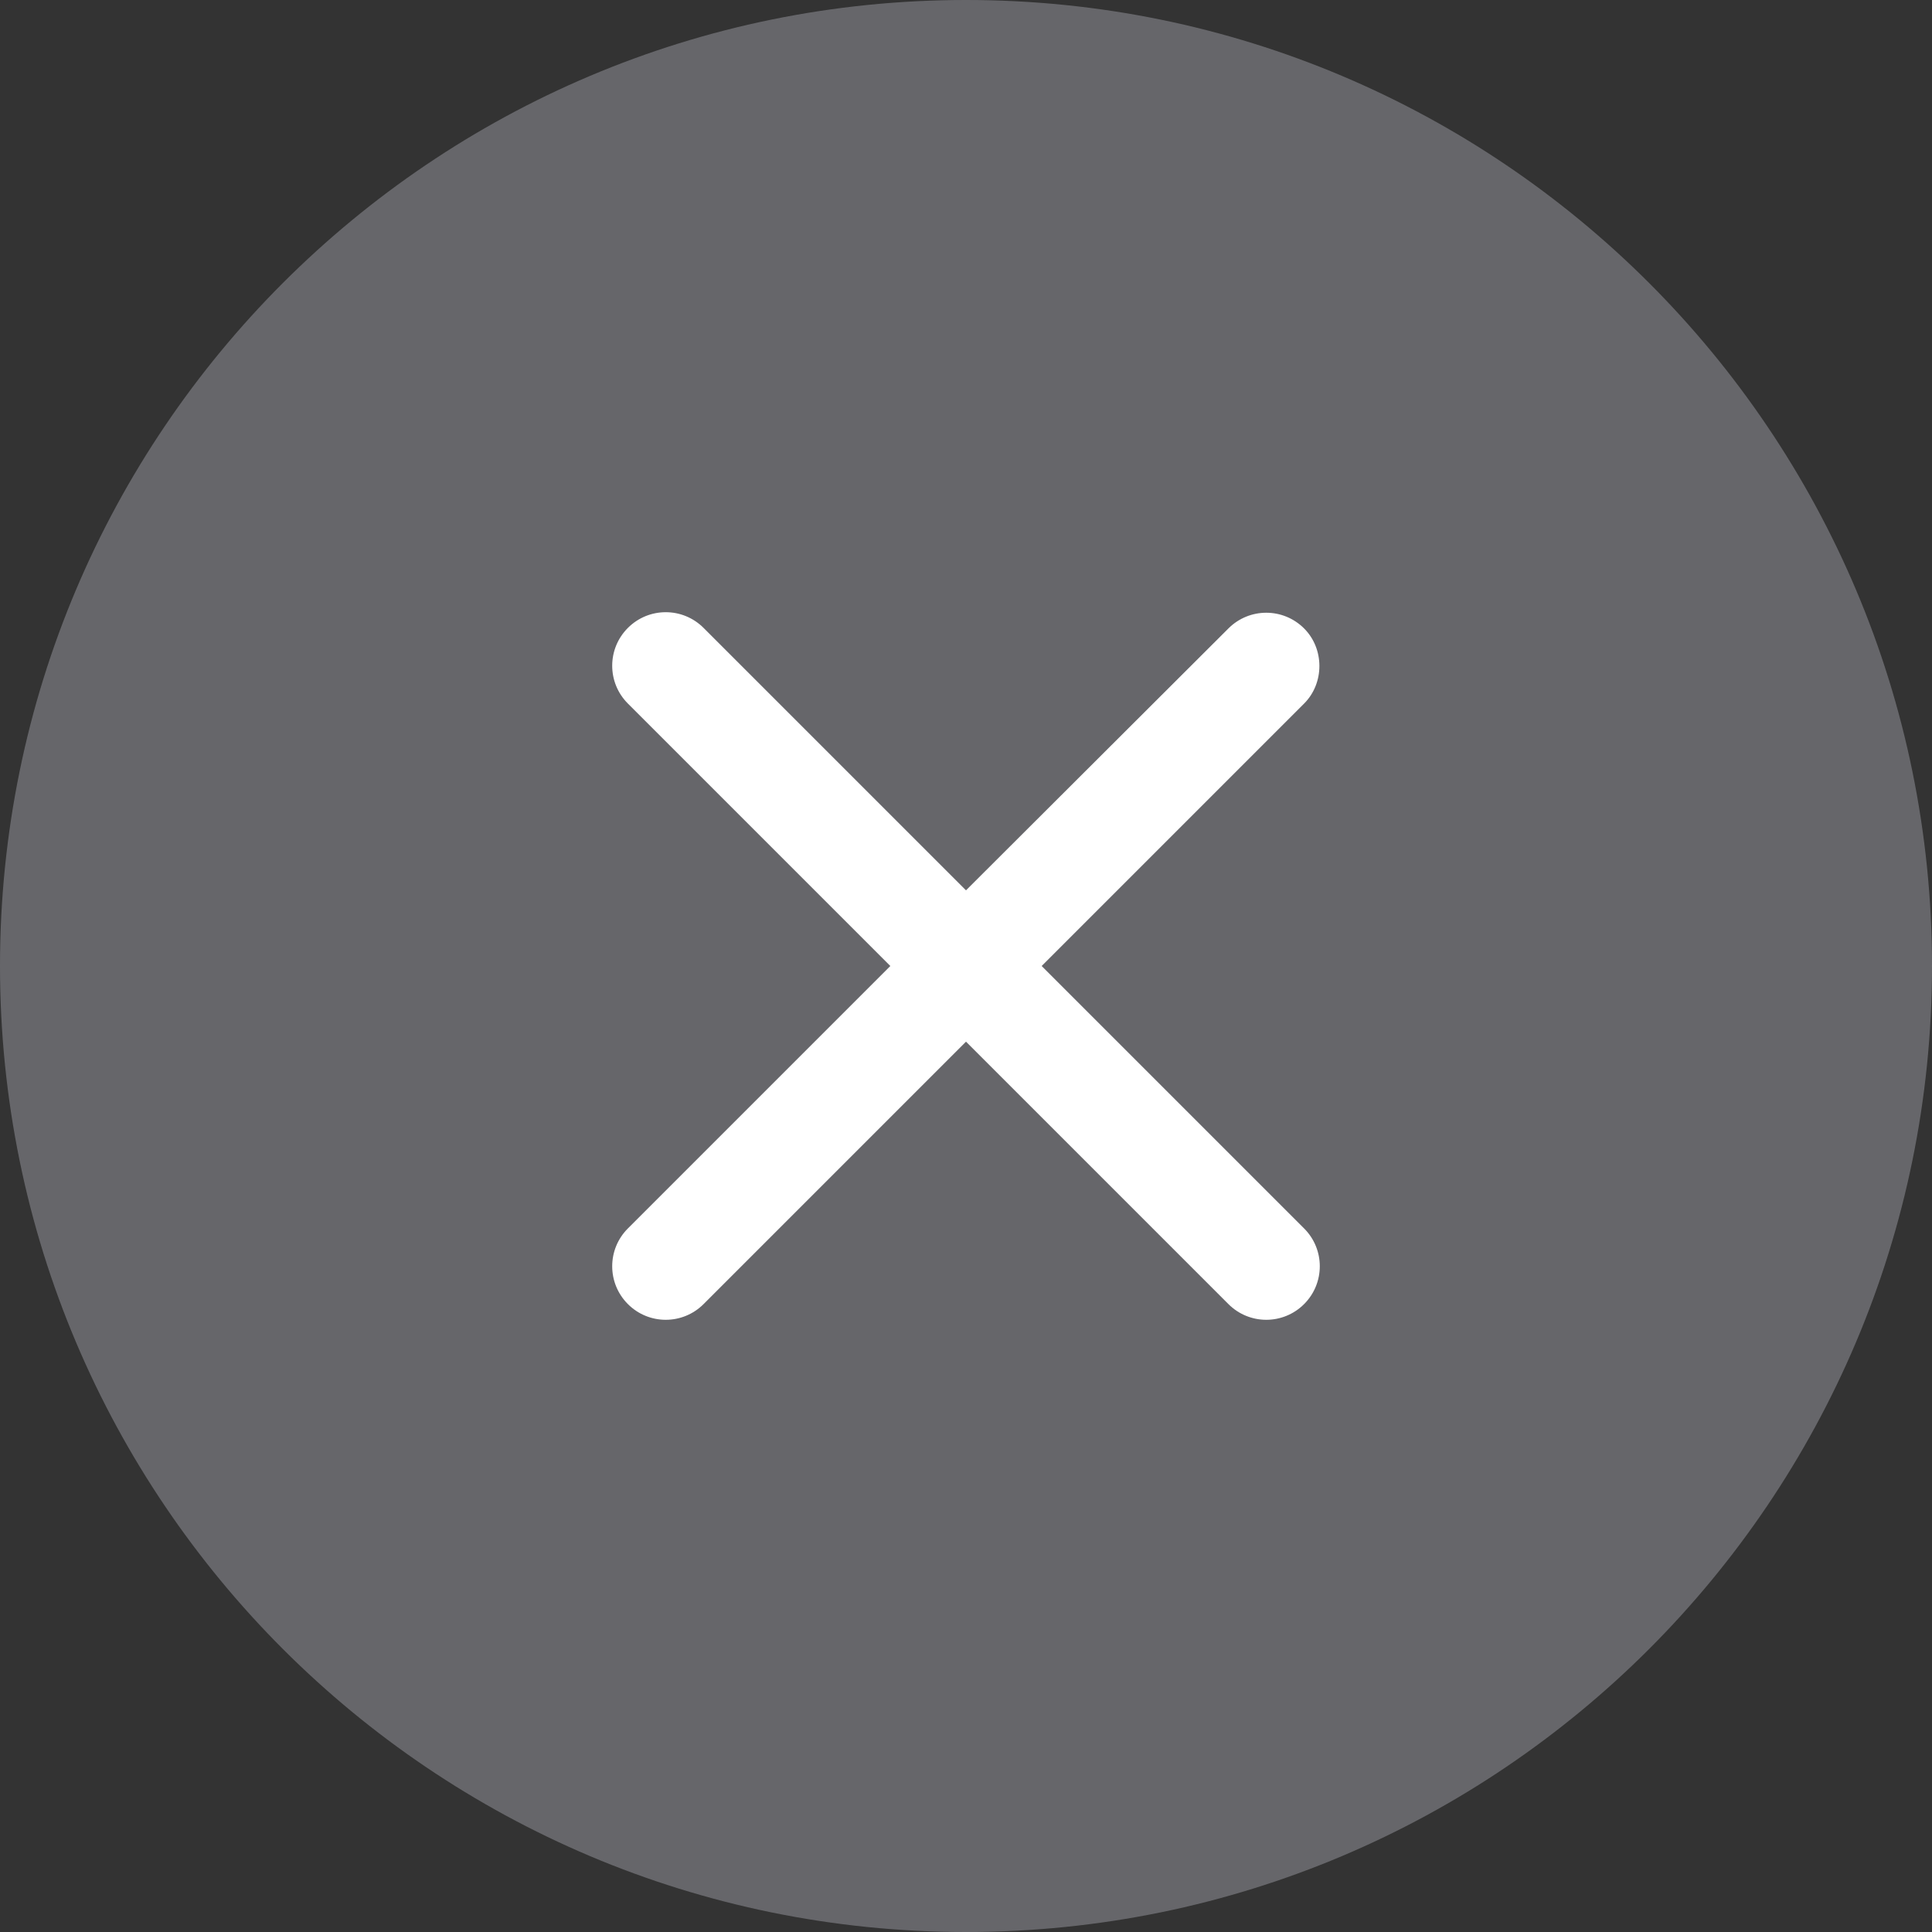<svg width="36" height="36" viewBox="0 0 36 36" fill="none" xmlns="http://www.w3.org/2000/svg">
<rect x="0" y="0" width="36" height="36" fill="#333333" stroke="none"/>
<path opacity="0.5" fill-rule="evenodd" clip-rule="evenodd" d="M0 18C0 8.059 8.059 0 18 0C27.941 0 36 8.059 36 18C36 27.941 27.941 36 18 36C8.059 36 0 27.941 0 18Z" fill="#9A9BA2"/>
<path d="M24.3 11.71C23.91 11.32 23.28 11.32 22.89 11.71L18 16.59L13.11 11.7C12.72 11.31 12.09 11.31 11.7 11.7C11.31 12.09 11.31 12.72 11.7 13.11L16.59 18L11.7 22.89C11.31 23.28 11.31 23.91 11.7 24.3C12.09 24.69 12.72 24.69 13.11 24.3L18 19.41L22.89 24.3C23.28 24.69 23.91 24.69 24.3 24.3C24.69 23.91 24.69 23.28 24.3 22.89L19.41 18L24.3 13.11C24.68 12.73 24.68 12.09 24.3 11.71Z" fill="white"/>
</svg>

